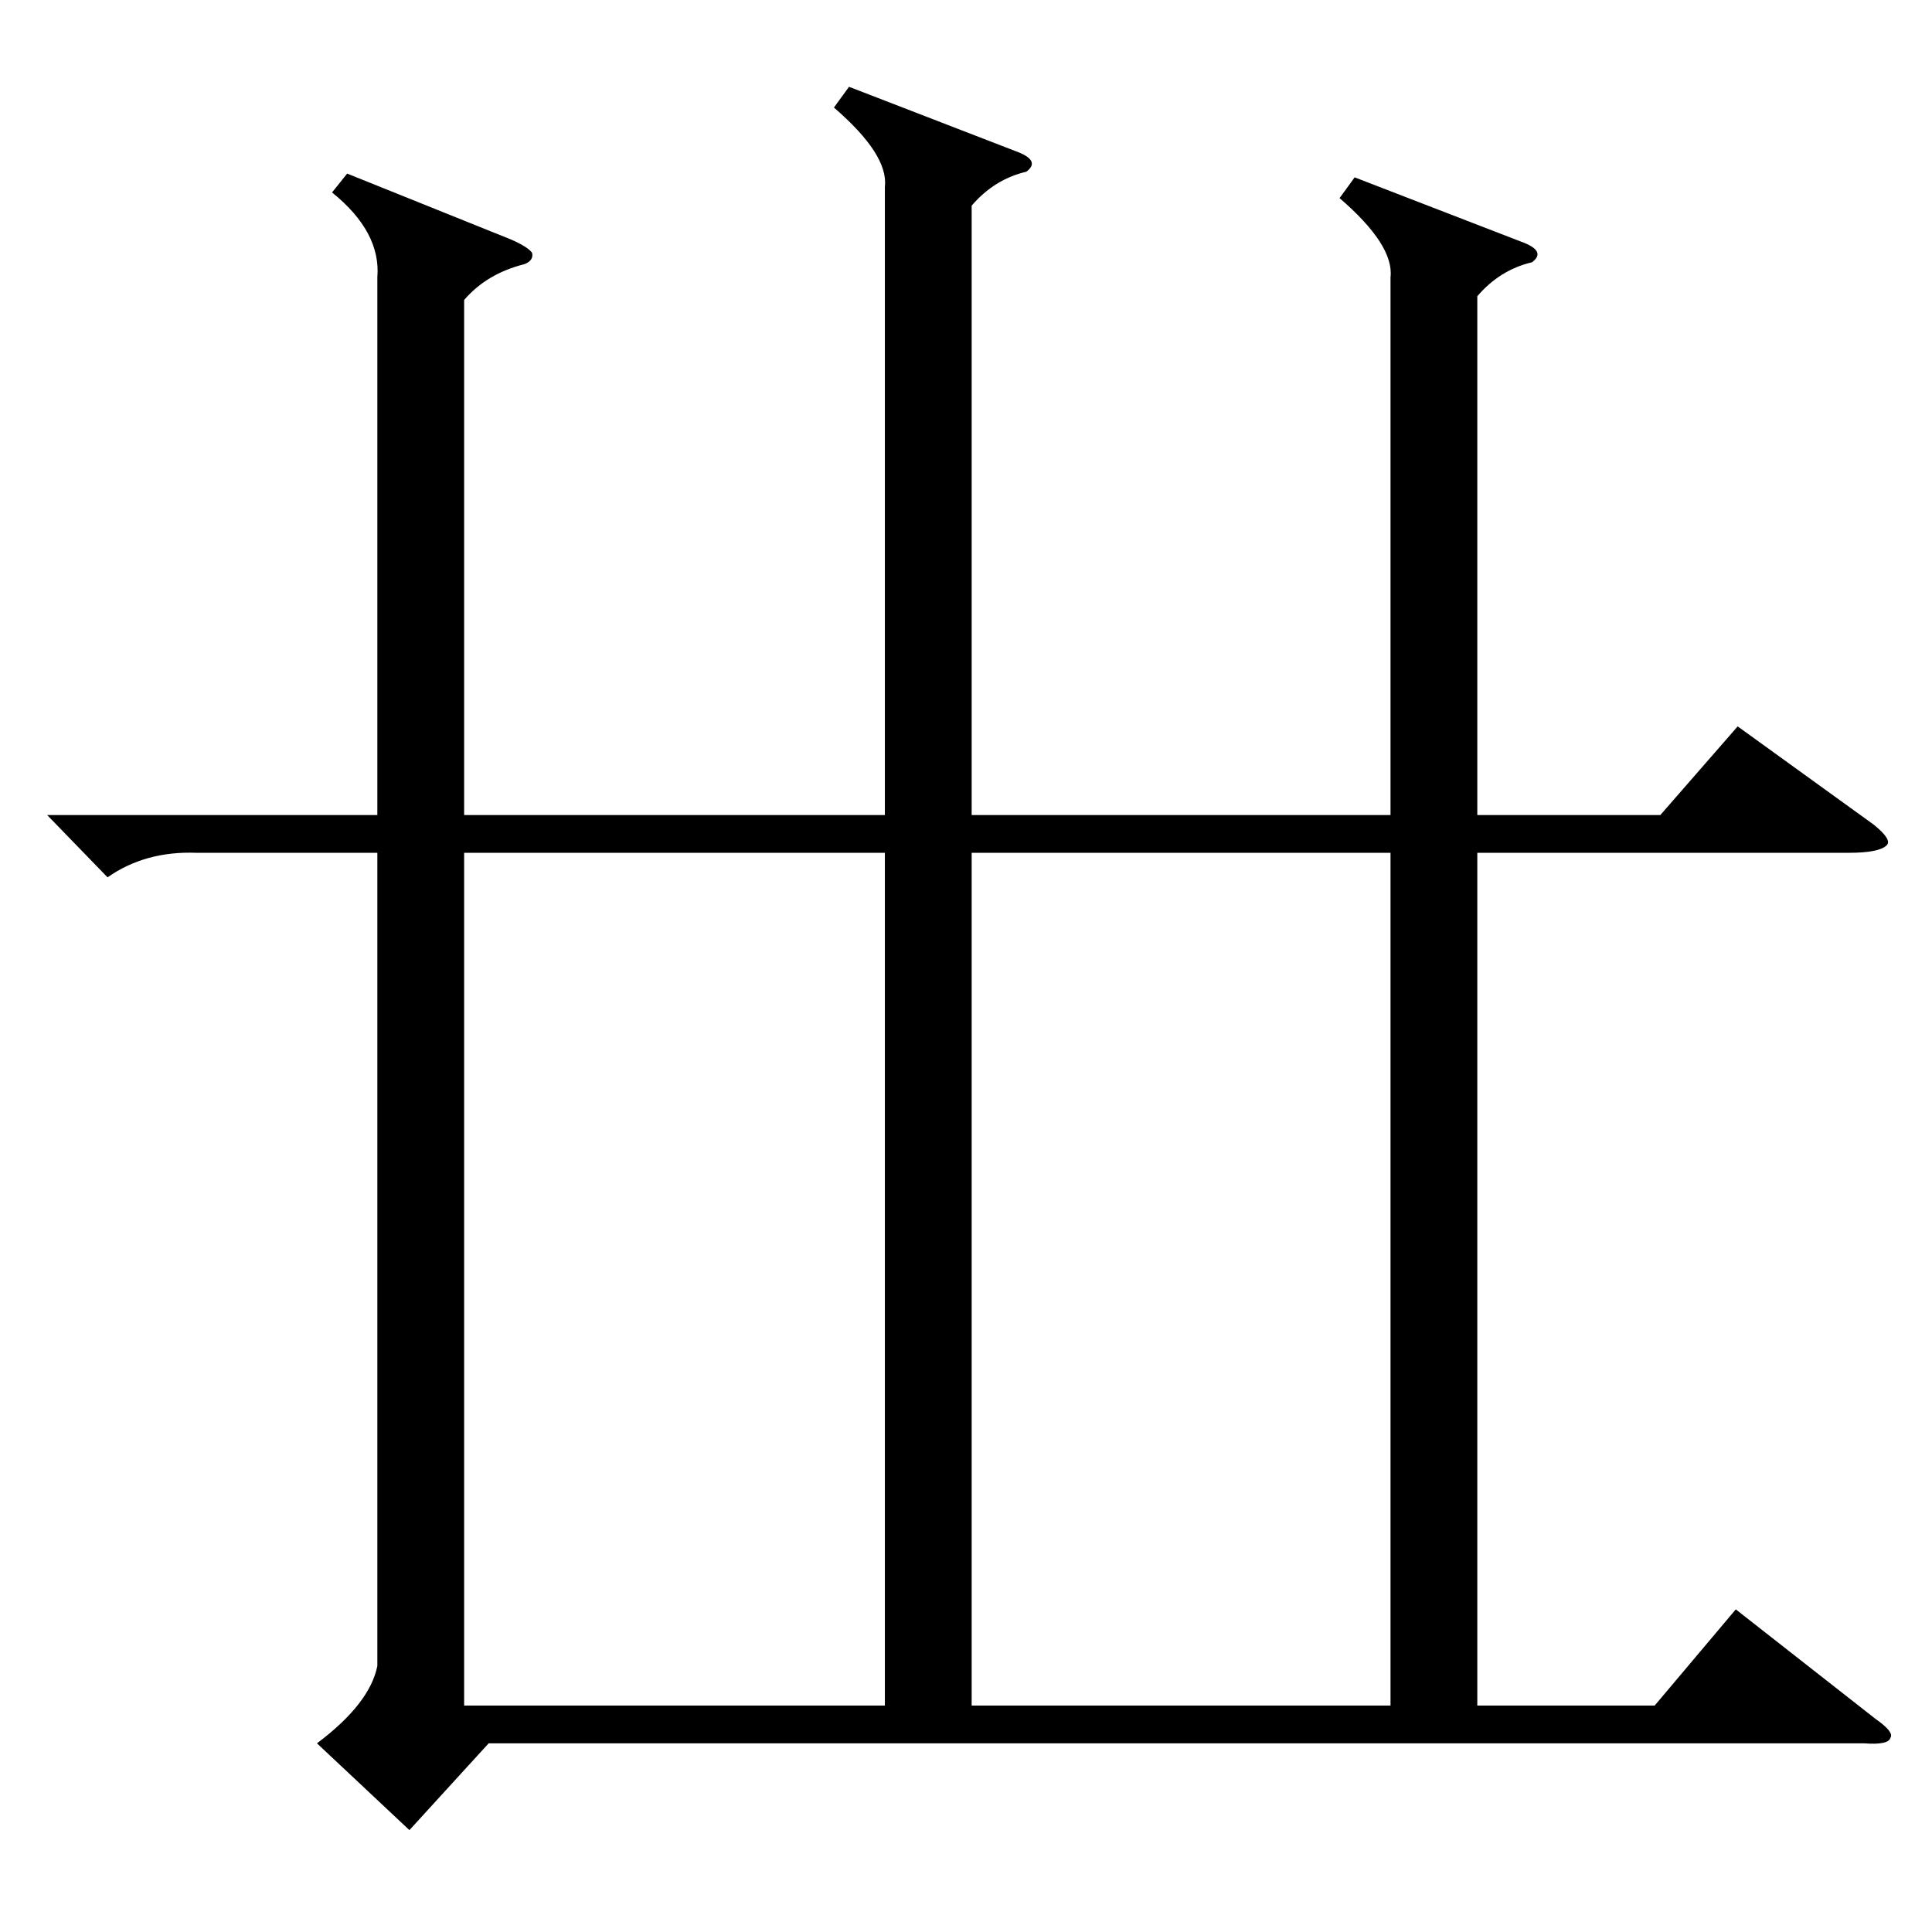 <?xml version="1.0" standalone="no"?>
<!DOCTYPE svg PUBLIC "-//W3C//DTD SVG 1.1//EN" "http://www.w3.org/Graphics/SVG/1.1/DTD/svg11.dtd" >
<svg xmlns="http://www.w3.org/2000/svg" xmlns:xlink="http://www.w3.org/1999/xlink" version="1.1" viewBox="0 -205 1024 1024">
  <g transform="matrix(1 0 0 -1 0 819)">
   <path fill="currentColor"
d="M718 930l88 -34q14 -5 6 -11q-17 -4 -29 -18v-275h97l41 47l72 -52q10 -8 7 -11q-4 -4 -20 -4h-197v-452h94l43 51l74 -58q10 -7 8 -10q-1 -4 -14 -3h-729l-42 -46l-49 46q28 21 32 41v431h-96q-27 1 -47 -13l-32 33h175v285q2 24 -24 45l8 10l87 -35q9 -4 11 -7
q1 -4 -4 -6q-20 -5 -32 -19v-273h223v333q2 17 -27 42l8 11l88 -34q14 -5 6 -11q-17 -4 -29 -18v-323h222v285q2 17 -27 42zM469 572h-223v-452h223v452zM737 572h-222v-452h222v452z" />
  </g>

</svg>

